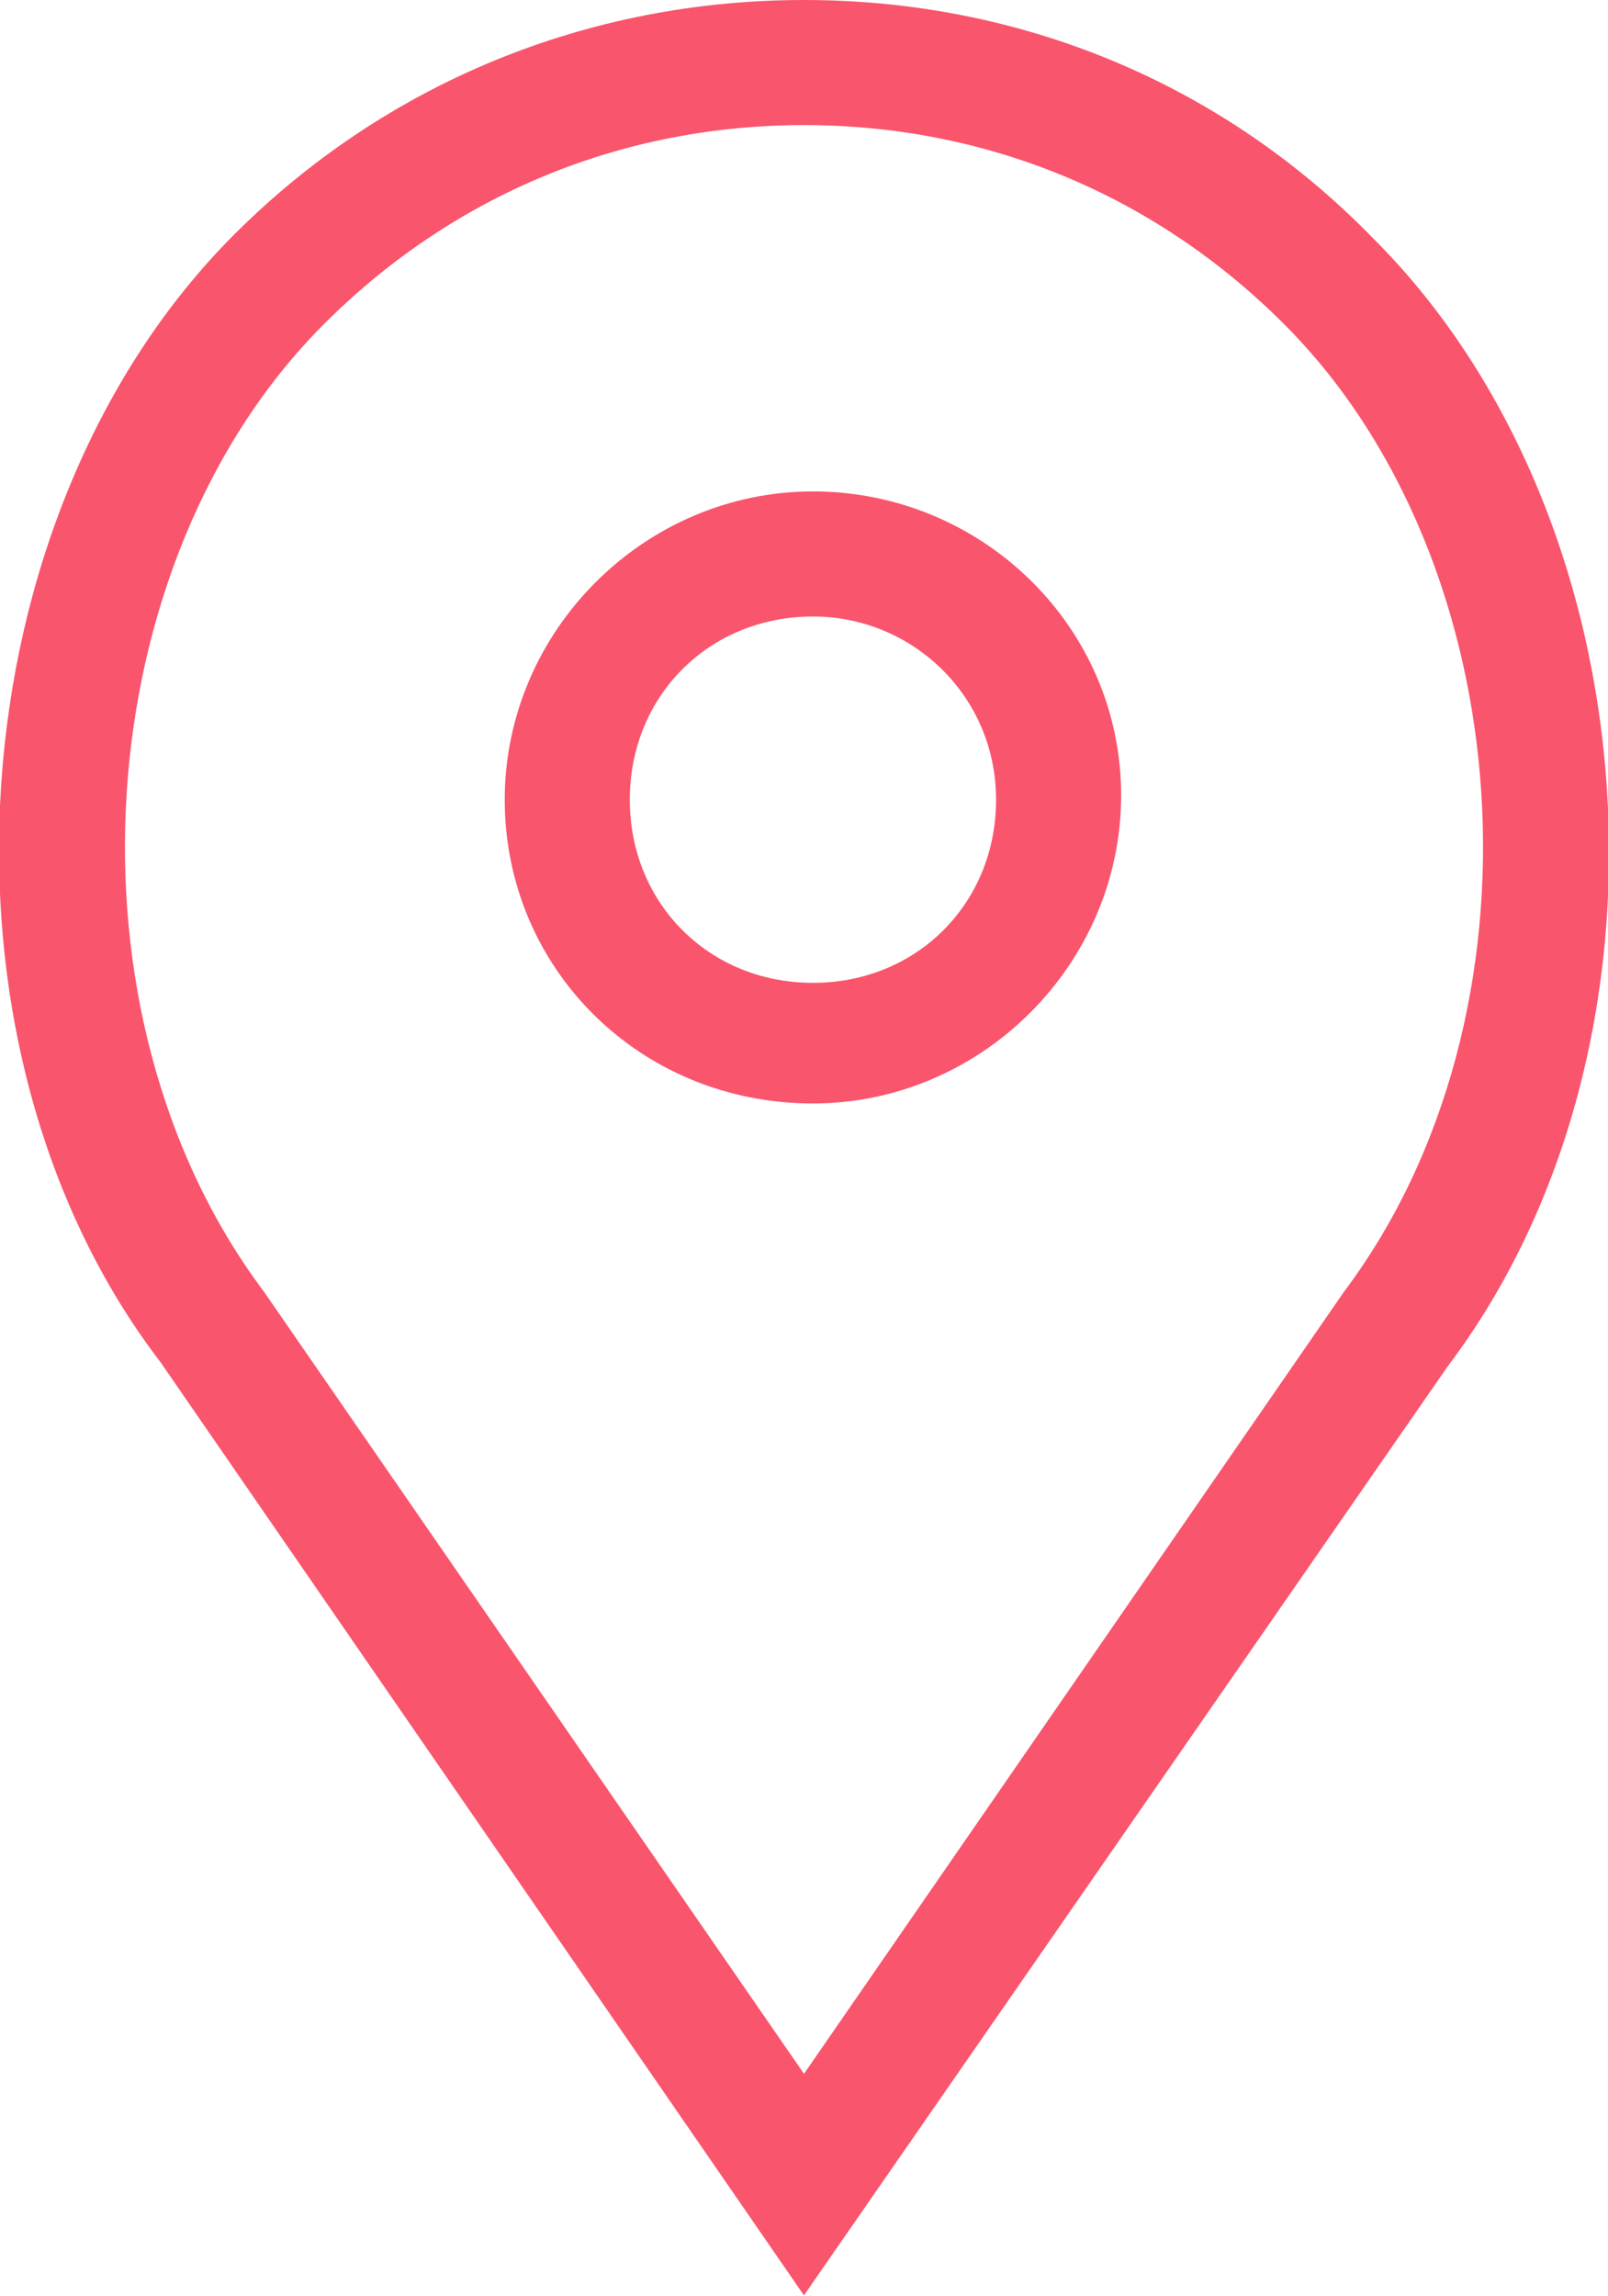 <?xml version="1.0" encoding="utf-8"?>
<!-- Generator: Adobe Illustrator 21.0.0, SVG Export Plug-In . SVG Version: 6.00 Build 0)  -->
<svg version="1.1" id="Capa_1" xmlns="http://www.w3.org/2000/svg" xmlns:xlink="http://www.w3.org/1999/xlink" x="0px" y="0px"
	 viewBox="0 0 36 51.4" style="enable-background:new 0 0 36 51.4;" xml:space="preserve">
<style type="text/css">
	.st0{fill:#F9556D;stroke:#F9556D;stroke-miterlimit:10;}
</style>
<g>
	<path class="st0" d="M18.2,24.2c3.5,0,6.4-2.9,6.4-6.4s-2.9-6.3-6.4-6.3s-6.4,2.9-6.4,6.4S14.6,24.2,18.2,24.2z M18.2,13.3
		c2.5,0,4.6,2,4.6,4.6s-2,4.6-4.6,4.6s-4.6-2-4.6-4.6S15.6,13.3,18.2,13.3z"/>
	<path class="st0" d="M18,50.5l14-20.2c5.3-7,4.5-18.5-1.6-24.6C27.1,2.3,22.7,0.5,18,0.5S8.9,2.3,5.6,5.6
		C-0.5,11.7-1.3,23.3,4,30.2L18,50.5z M6.9,6.9c3-3,6.9-4.6,11.1-4.6s8.1,1.6,11.1,4.6c5.5,5.5,6.2,15.9,1.4,22.3L18,47.3L5.5,29.2
		C0.7,22.8,1.4,12.4,6.9,6.9z"/>
</g>
</svg>
